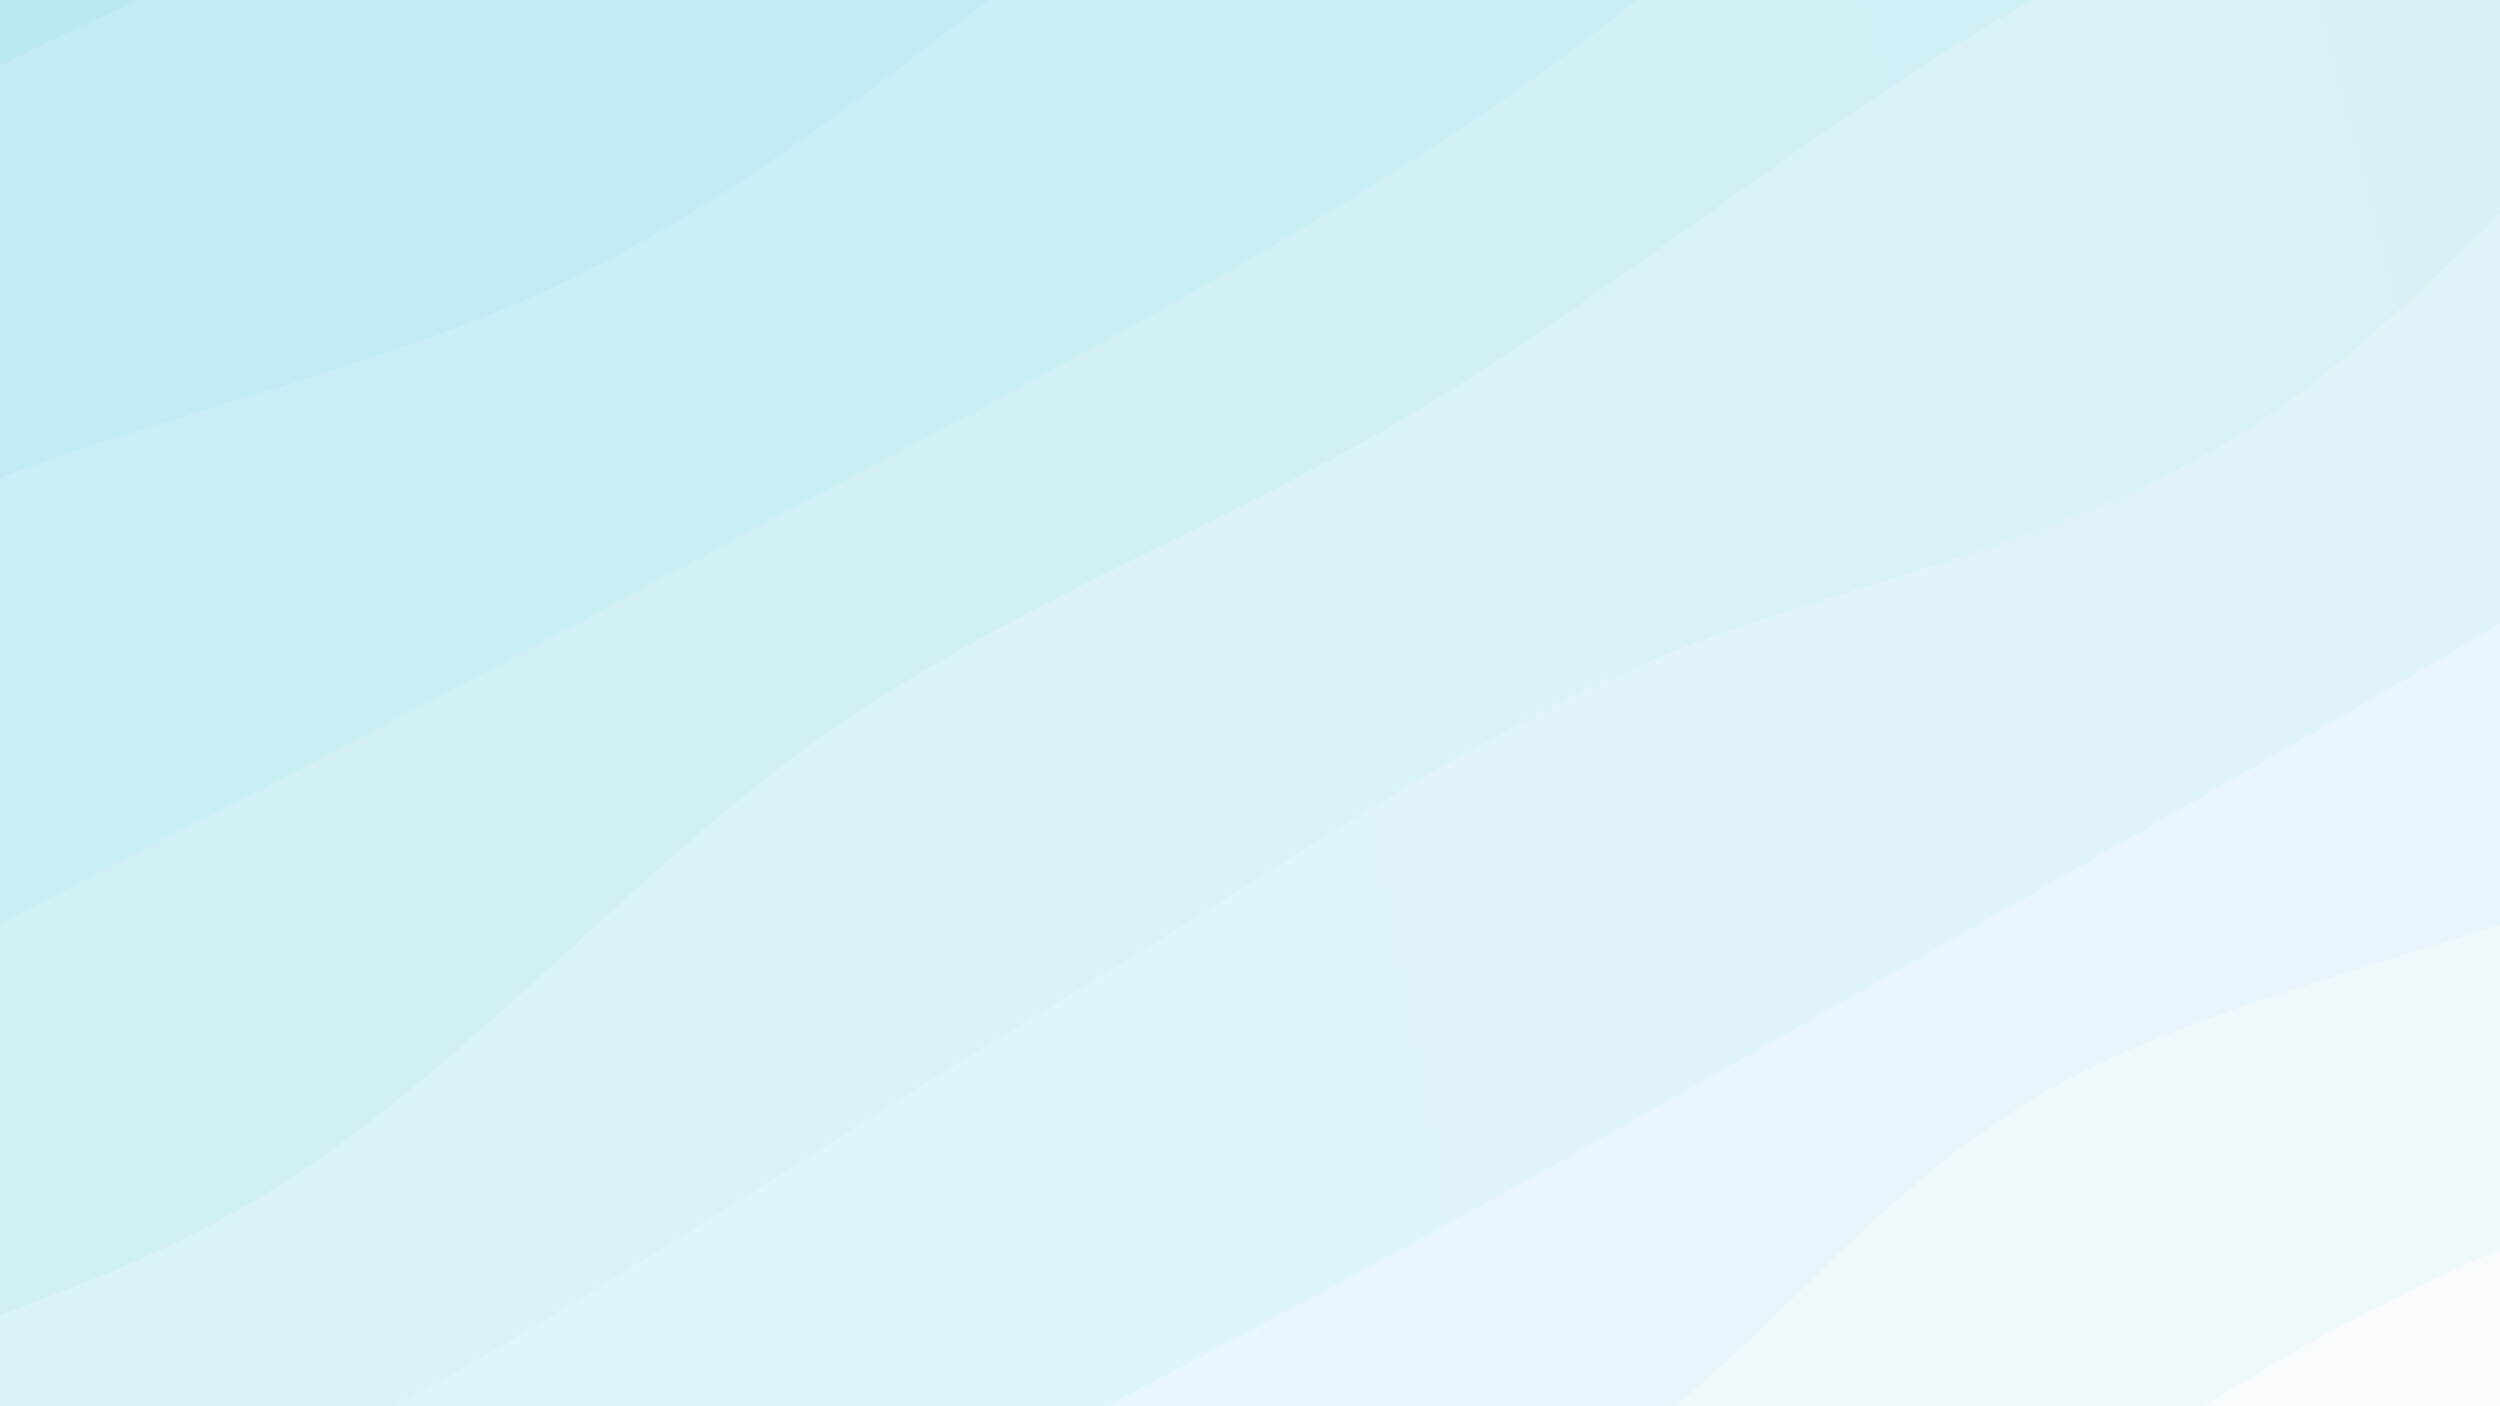 <svg xmlns="http://www.w3.org/2000/svg" version="1.1" xmlns:xlink="http://www.w3.org/1999/xlink" xmlns:svgjs="http://svgjs.dev/svgjs" viewBox="0 0 1920 1080"><rect width="1920" height="1080" fill="#bbe0f2"></rect><g transform="matrix(0.575,0.996,-0.996,0.575,936.004,-703.633)"><path d="M0,-1080C3.672,-1006.633,18.182,-792.156,22.03,-639.798C25.878,-487.439,20.194,-326.162,23.086,-165.848C25.978,-5.534,50.908,157.026,39.382,322.087C27.856,487.147,-44.227,668.544,-46.072,824.515C-47.916,980.486,26.485,1112.446,28.314,1257.912C30.144,1403.377,-30.376,1546.96,-35.095,1697.308C-39.814,1847.656,-5.849,2082.885,0,2160L 1920 2160 L 1920 -1080 Z" fill="url(&quot;#SvgjsLinearGradient1178&quot;)"></path><path d="M213.333,-1080C212.086,-989.957,197.027,-714.009,205.85,-539.74C214.672,-365.47,265.065,-221.926,266.269,-34.384C267.473,153.158,230.9,397.298,213.077,585.511C195.253,773.724,160.427,918.86,159.327,1094.894C158.227,1270.927,197.476,1464.196,206.477,1641.714C215.478,1819.231,212.191,2073.619,213.333,2160L 1920 2160 L 1920 -1080 Z" fill="url(&quot;#SvgjsLinearGradient1179&quot;)"></path><path d="M426.667,-1080C420.582,-1007.043,395.766,-800.974,390.159,-642.258C384.551,-483.541,384.613,-290.209,393.023,-127.702C401.434,34.805,426.891,183.916,440.623,332.783C454.354,481.649,484.148,610.815,475.414,765.496C466.68,920.177,399.131,1098.698,388.22,1260.869C377.309,1423.039,403.54,1588.665,409.948,1738.52C416.356,1888.376,423.88,2089.753,426.667,2160L 1920 2160 L 1920 -1080 Z" fill="url(&quot;#SvgjsLinearGradient1180&quot;)"></path><path d="M640,-1080C633.076,-971.184,590.985,-640.885,598.455,-427.106C605.925,-213.327,671.612,-8.79,684.822,202.675C698.033,414.14,683.686,619.504,677.718,841.686C671.749,1063.868,655.297,1316.046,649.011,1535.765C642.725,1755.484,641.502,2055.961,640,2160L 1920 2160 L 1920 -1080 Z" fill="url(&quot;#SvgjsLinearGradient1181&quot;)"></path><path d="M853.333,-1080C852.317,-994.592,855.88,-720.661,847.233,-567.555C838.585,-414.449,803.748,-309.35,801.446,-161.363C799.144,-13.377,829.977,165.484,833.42,320.364C836.862,475.243,810.634,611.261,822.101,767.915C833.568,924.568,899.588,1100.642,902.223,1260.285C904.858,1419.929,846.06,1575.823,837.912,1725.775C829.764,1875.727,850.763,2087.629,853.333,2160L 1920 2160 L 1920 -1080 Z" fill="url(&quot;#SvgjsLinearGradient1182&quot;)"></path><path d="M1066.667,-1080C1058.472,-1009.675,1008.312,-814.593,1017.5,-658.05C1026.688,-501.507,1116.031,-302.693,1121.793,-140.741C1127.555,21.21,1063.058,167.489,1052.07,313.659C1041.082,459.829,1053.272,577.474,1055.865,736.279C1058.459,895.085,1072.889,1113.022,1067.632,1266.492C1062.374,1419.962,1024.481,1508.182,1024.32,1657.1C1024.159,1806.018,1059.609,2076.183,1066.667,2160L 1920 2160 L 1920 -1080 Z" fill="url(&quot;#SvgjsLinearGradient1183&quot;)"></path><path d="M1280,-1080C1285.653,-980.155,1307.588,-693.583,1313.918,-480.931C1320.247,-268.279,1319.556,-27.163,1317.977,195.914C1316.398,418.991,1316.652,629.605,1304.445,857.53C1292.238,1085.455,1248.809,1346.386,1244.735,1563.465C1240.661,1780.543,1274.123,2060.577,1280,2160L 1920 2160 L 1920 -1080 Z" fill="url(&quot;#SvgjsLinearGradient1184&quot;)"></path><path d="M1493.333,-1080C1486.17,-1015.969,1445.978,-823.774,1450.353,-695.816C1454.729,-567.859,1521.747,-458.888,1519.585,-312.256C1517.423,-165.624,1440.329,34.112,1437.382,183.976C1434.436,333.84,1501.8,454.379,1501.905,586.93C1502.009,719.481,1445.974,858.974,1438.01,979.282C1430.047,1099.589,1448.387,1179.572,1454.125,1308.776C1459.863,1437.98,1465.901,1612.634,1472.436,1754.505C1478.97,1896.375,1489.85,2092.417,1493.333,2160L 1920 2160 L 1920 -1080 Z" fill="url(&quot;#SvgjsLinearGradient1185&quot;)"></path><path d="M1706.667,-1080C1710.355,-971.732,1734.767,-637.094,1728.795,-430.392C1722.822,-223.69,1667.944,-59.492,1670.829,160.21C1673.715,379.912,1748.294,655.992,1746.107,887.82C1743.921,1119.648,1664.284,1339.15,1657.711,1551.18C1651.137,1763.21,1698.507,2058.53,1706.667,2160L 1920 2160 L 1920 -1080 Z" fill="url(&quot;#SvgjsLinearGradient1186&quot;)"></path></g><defs><linearGradient x1="0.1" y1="0" x2="0" y2="1" id="SvgjsLinearGradient1178"><stop stop-color="#bbe0f2" offset="0"></stop><stop stop-color="#bbe9f2" offset="0"></stop></linearGradient><linearGradient x1="0.1" y1="0" x2="0" y2="1" id="SvgjsLinearGradient1179"><stop stop-color="#c2e3f3" offset="0"></stop><stop stop-color="#c2ebf3" offset="0.111"></stop></linearGradient><linearGradient x1="0.1" y1="0" x2="0" y2="1" id="SvgjsLinearGradient1180"><stop stop-color="#cae7f5" offset="0"></stop><stop stop-color="#caeef5" offset="0.222"></stop></linearGradient><linearGradient x1="0.1" y1="0" x2="0" y2="1" id="SvgjsLinearGradient1181"><stop stop-color="#d1eaf6" offset="0"></stop><stop stop-color="#d1f0f6" offset="0.333"></stop></linearGradient><linearGradient x1="0.1" y1="0" x2="0" y2="1" id="SvgjsLinearGradient1182"><stop stop-color="#d9eef8" offset="0"></stop><stop stop-color="#d9f3f8" offset="0.444"></stop></linearGradient><linearGradient x1="0.1" y1="0" x2="0" y2="1" id="SvgjsLinearGradient1183"><stop stop-color="#e0f1f9" offset="0"></stop><stop stop-color="#e0f5f9" offset="0.556"></stop></linearGradient><linearGradient x1="0.1" y1="0" x2="0" y2="1" id="SvgjsLinearGradient1184"><stop stop-color="#e8f4fb" offset="0"></stop><stop stop-color="#e8f7fb" offset="0.667"></stop></linearGradient><linearGradient x1="0.1" y1="0" x2="0" y2="1" id="SvgjsLinearGradient1185"><stop stop-color="#eff8fc" offset="0"></stop><stop stop-color="#effafc" offset="0.778"></stop></linearGradient><linearGradient x1="0.1" y1="0" x2="0" y2="1" id="SvgjsLinearGradient1186"><stop stop-color="#f7fbfd" offset="0"></stop><stop stop-color="#f7fcfd" offset="0.889"></stop></linearGradient></defs></svg>